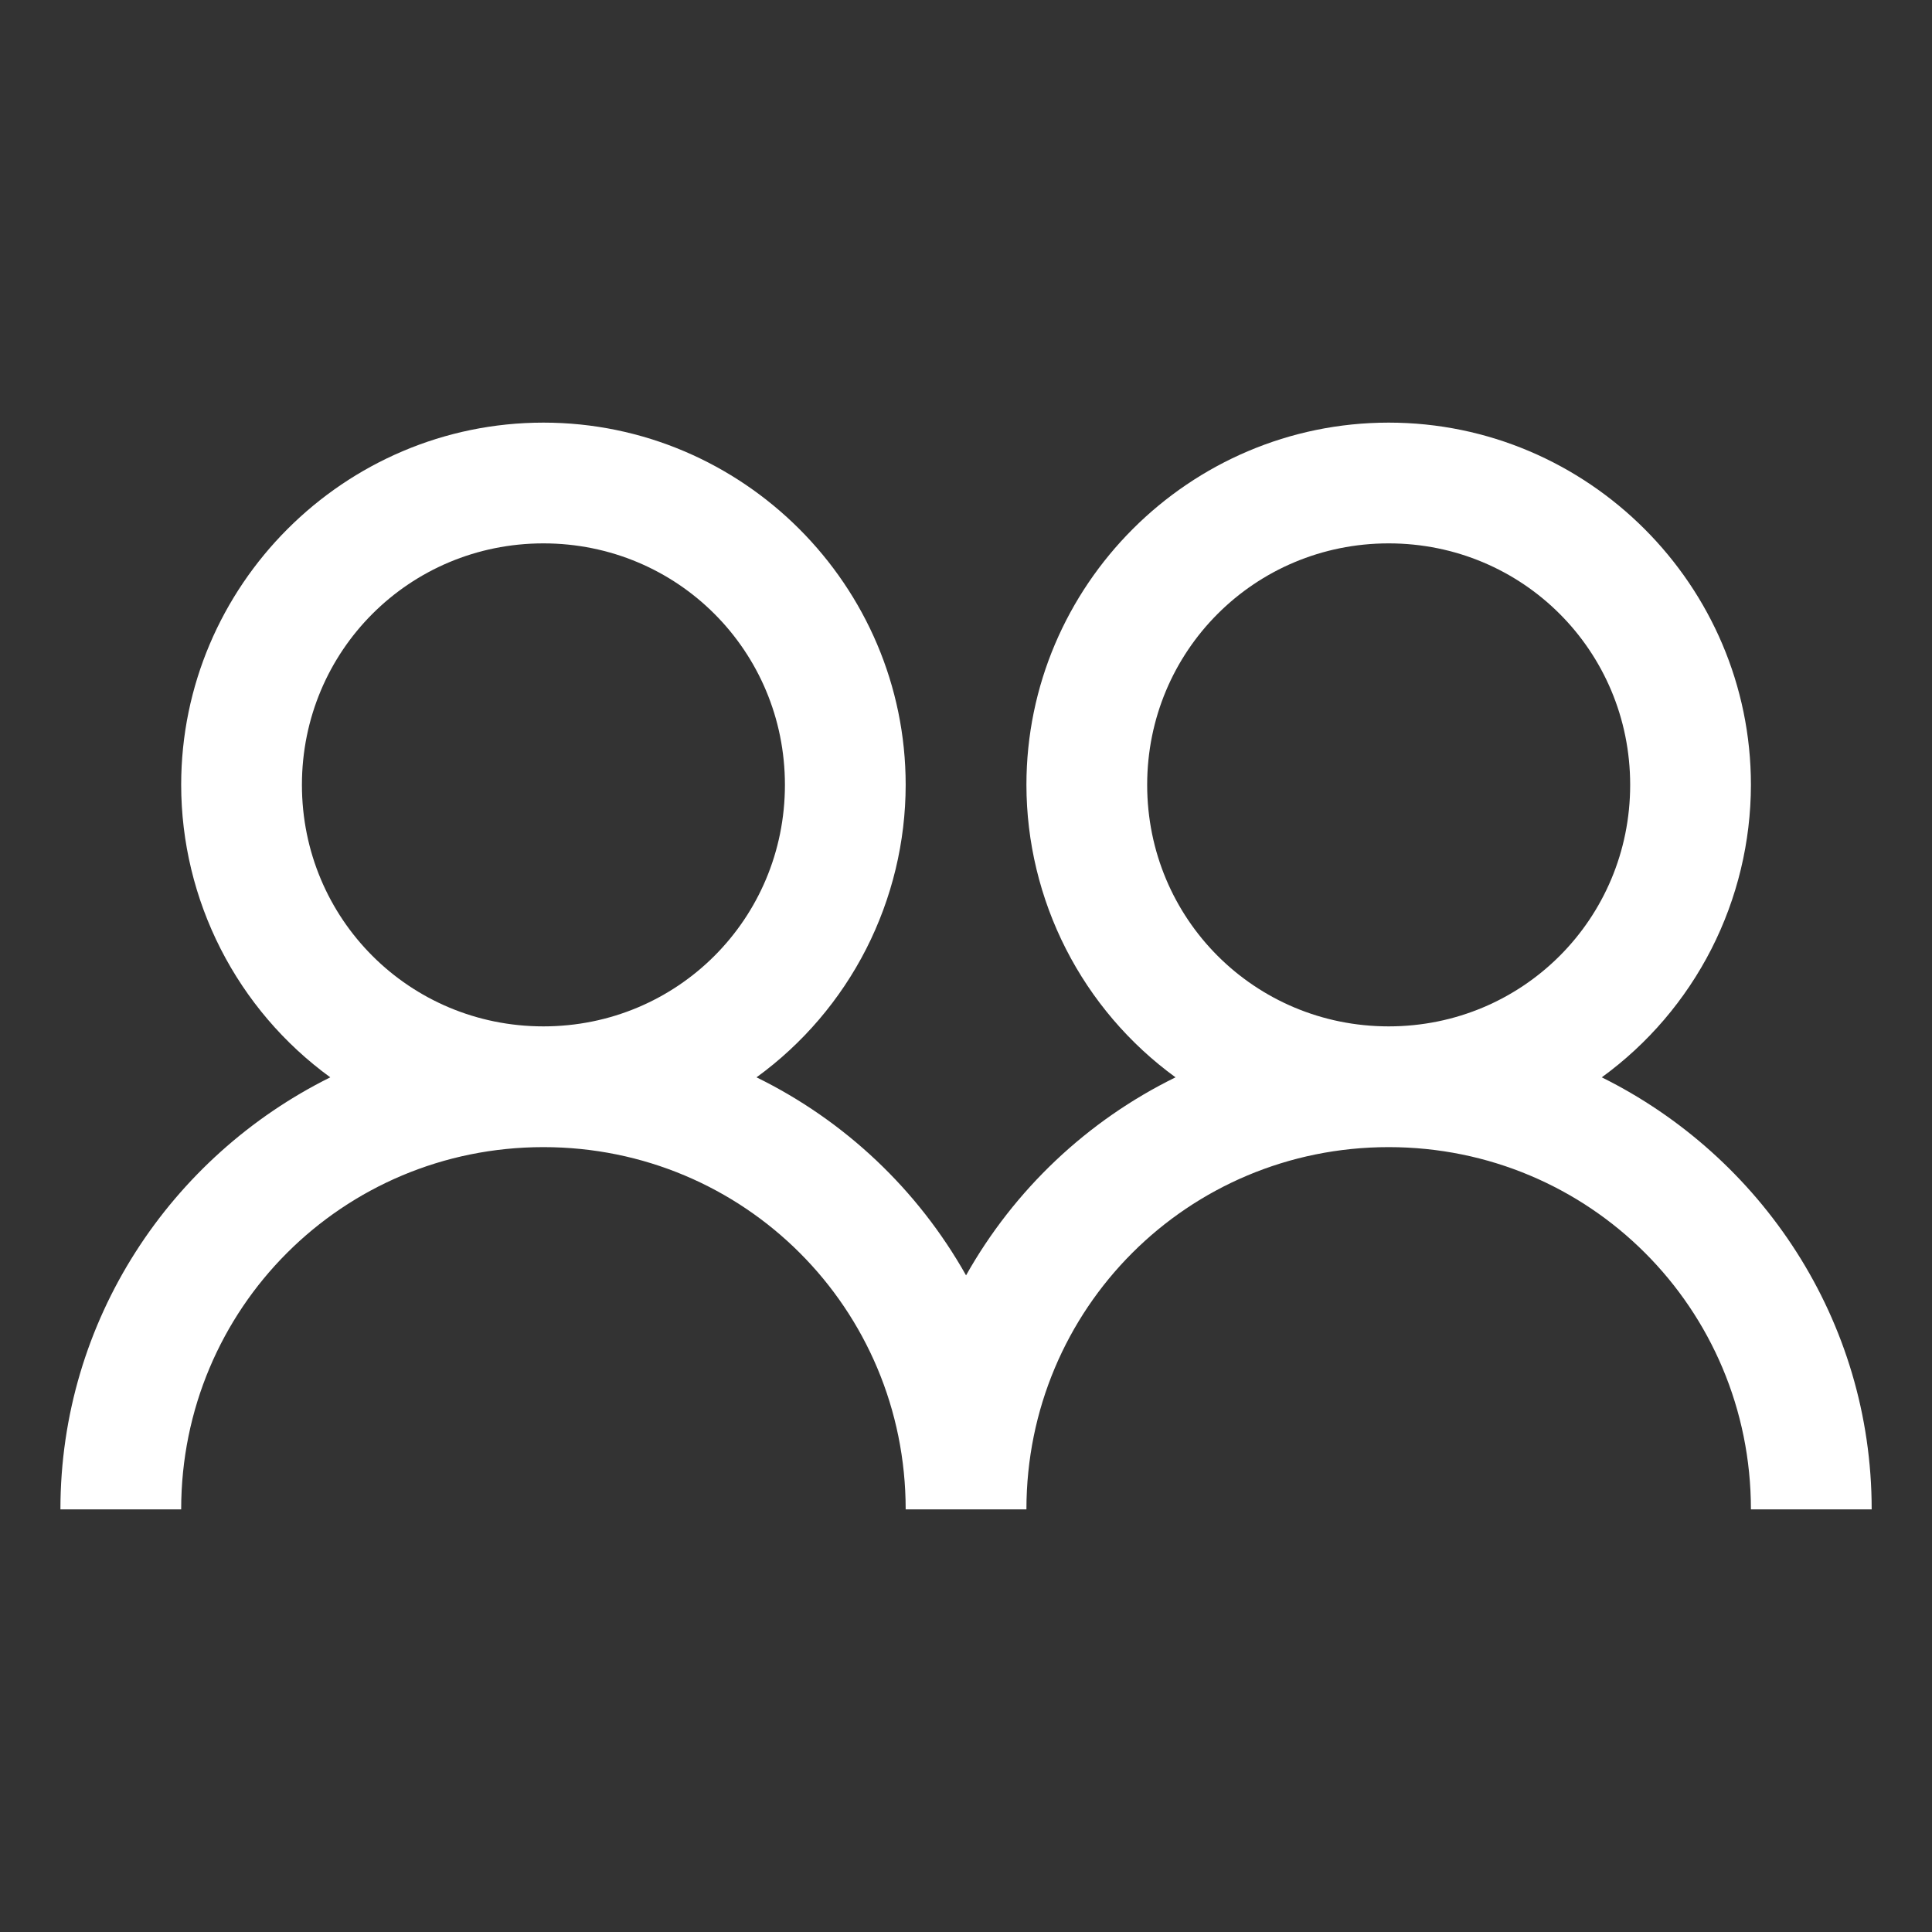 <svg width="40" height="40" viewBox="0 0 40 40" fill="none" xmlns="http://www.w3.org/2000/svg">
<rect x="0" y="0" width="40" height="40" fill="#333333" stroke="none"/>
<path d="M11.251 8.75C7.123 8.75 3.751 12.123 3.751 16.25C3.752 17.431 4.033 18.595 4.569 19.647C5.106 20.7 5.883 21.61 6.838 22.305C3.538 23.942 1.251 27.33 1.251 31.25H3.751C3.751 27.093 7.093 23.75 11.251 23.75C15.408 23.75 18.751 27.093 18.751 31.25H21.251C21.251 27.093 24.593 23.75 28.751 23.75C32.908 23.75 36.251 27.093 36.251 31.25H38.751C38.751 27.33 36.463 23.942 33.163 22.305C34.119 21.61 34.896 20.7 35.433 19.648C35.969 18.595 36.249 17.431 36.251 16.25C36.251 12.123 32.878 8.75 28.751 8.75C24.623 8.75 21.251 12.123 21.251 16.25C21.252 17.431 21.533 18.595 22.069 19.647C22.606 20.7 23.383 21.61 24.338 22.305C22.511 23.201 20.999 24.631 20.001 26.405C19.003 24.631 17.491 23.201 15.663 22.305C16.619 21.61 17.396 20.7 17.933 19.648C18.469 18.595 18.75 17.431 18.751 16.25C18.751 12.123 15.378 8.75 11.251 8.75ZM11.251 11.25C14.026 11.25 16.251 13.475 16.251 16.25C16.251 19.025 14.026 21.25 11.251 21.25C8.476 21.25 6.251 19.025 6.251 16.25C6.251 13.475 8.476 11.25 11.251 11.25ZM28.751 11.25C31.526 11.25 33.751 13.475 33.751 16.25C33.751 19.025 31.526 21.25 28.751 21.25C25.976 21.25 23.751 19.025 23.751 16.25C23.751 13.475 25.976 11.25 28.751 11.25Z" fill="white"/>
</svg>
